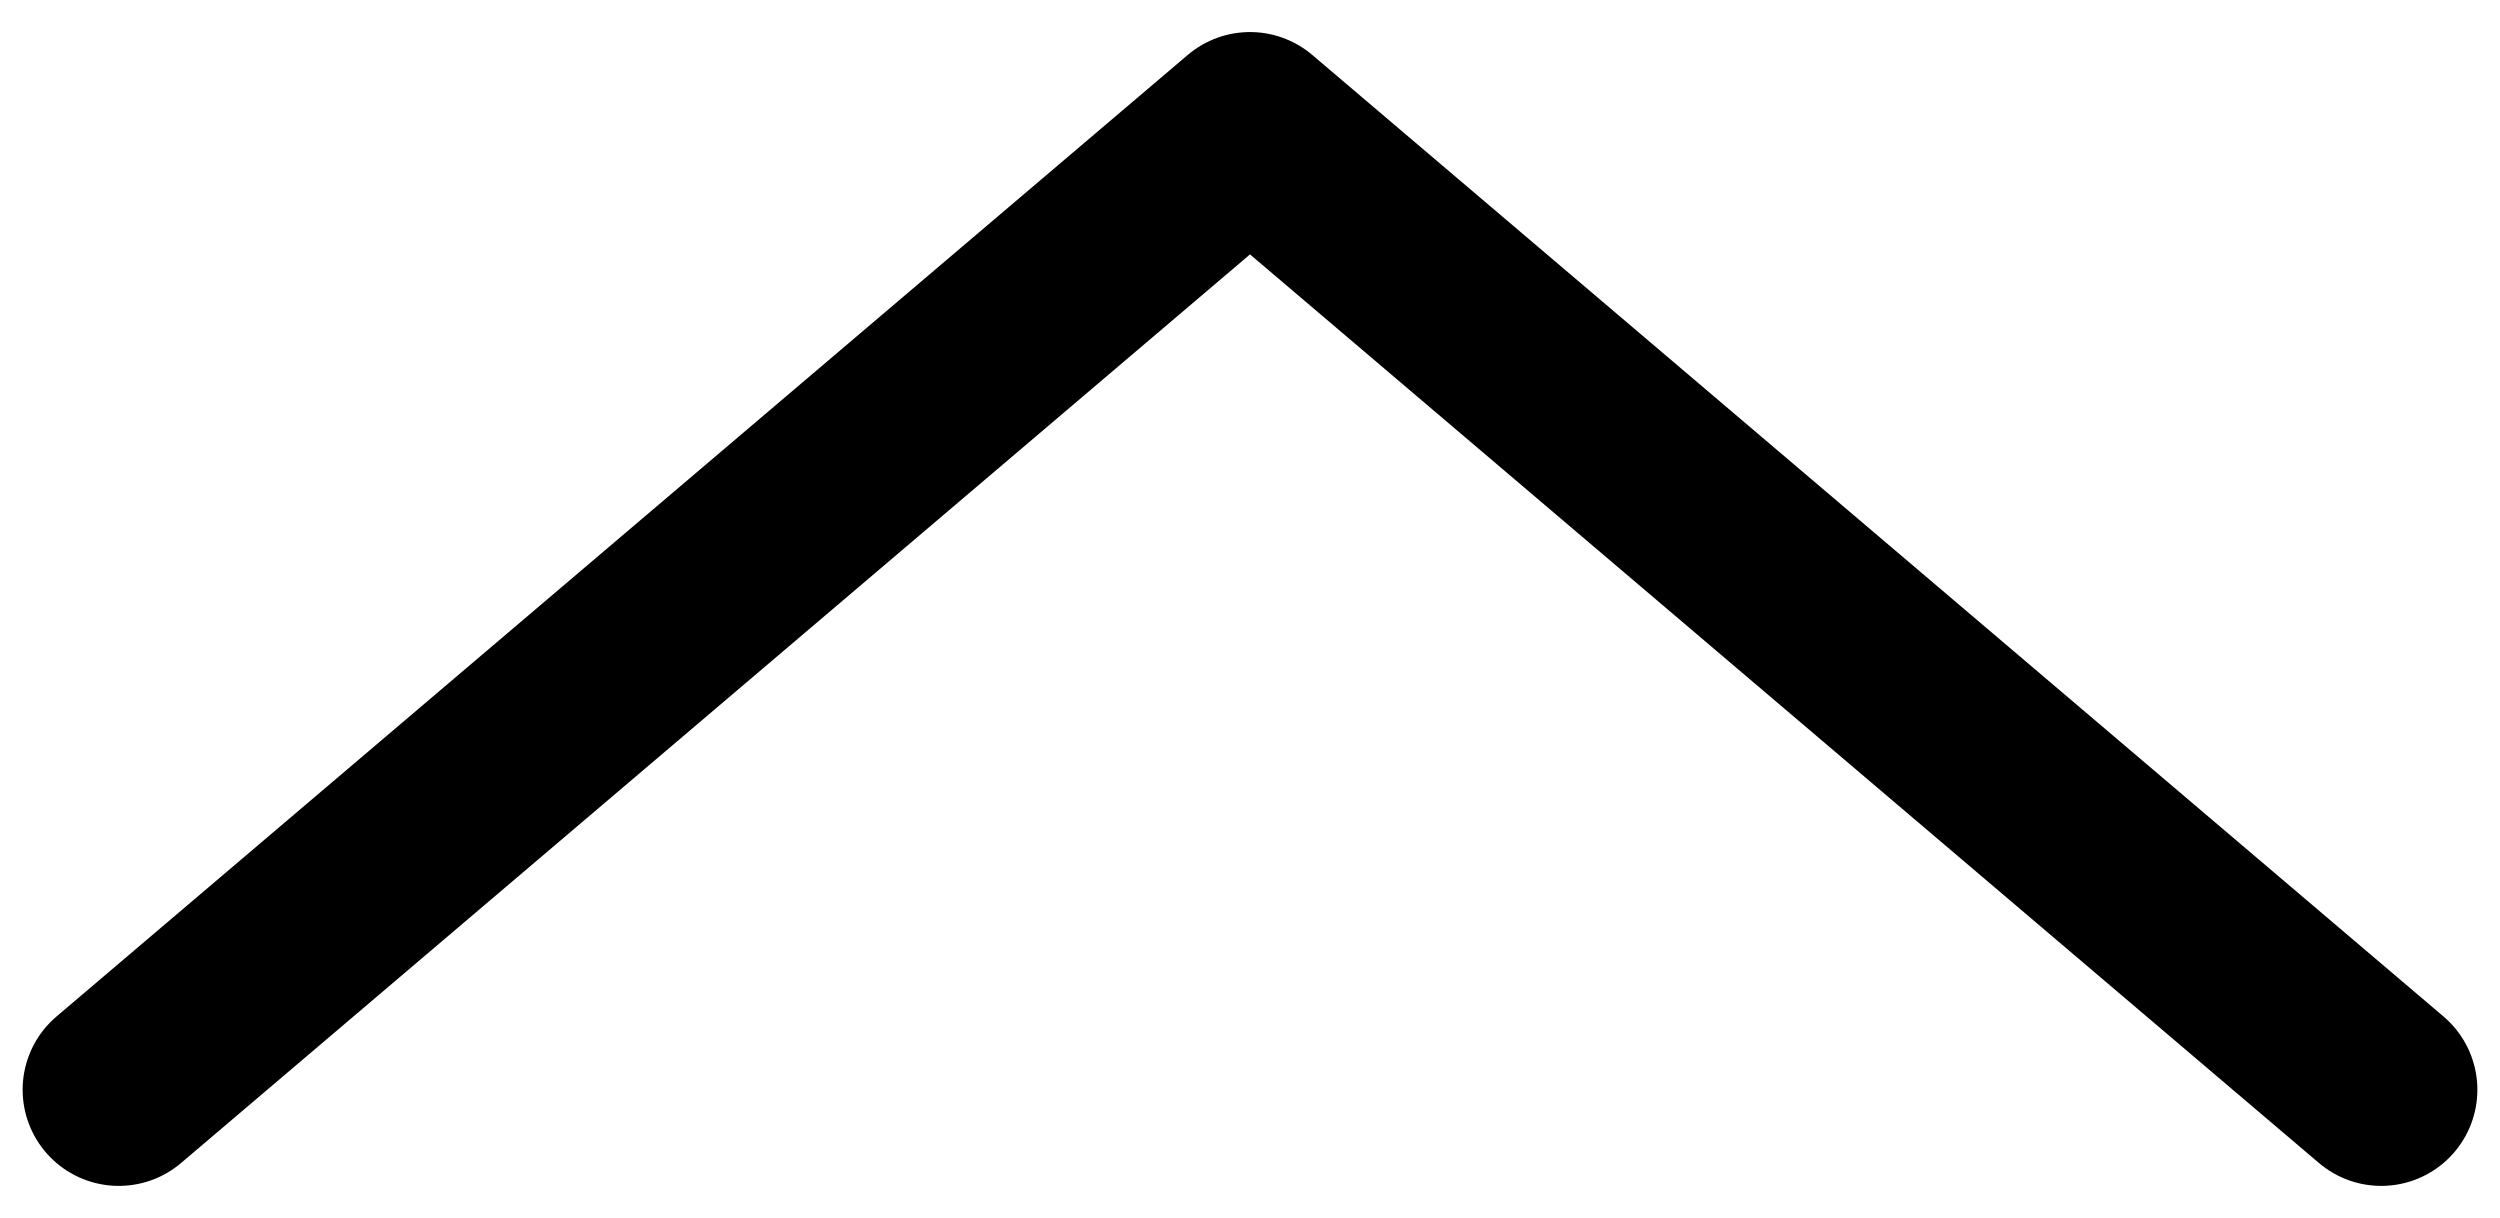 <svg width="39" height="19" viewBox="0 0 39 19" fill="none" xmlns="http://www.w3.org/2000/svg">
<path id="Vector 11" d="M1.853 17L19.5 2L37.147 17" stroke="black" stroke-width="3" stroke-linecap="round" stroke-linejoin="round"/>
</svg>

